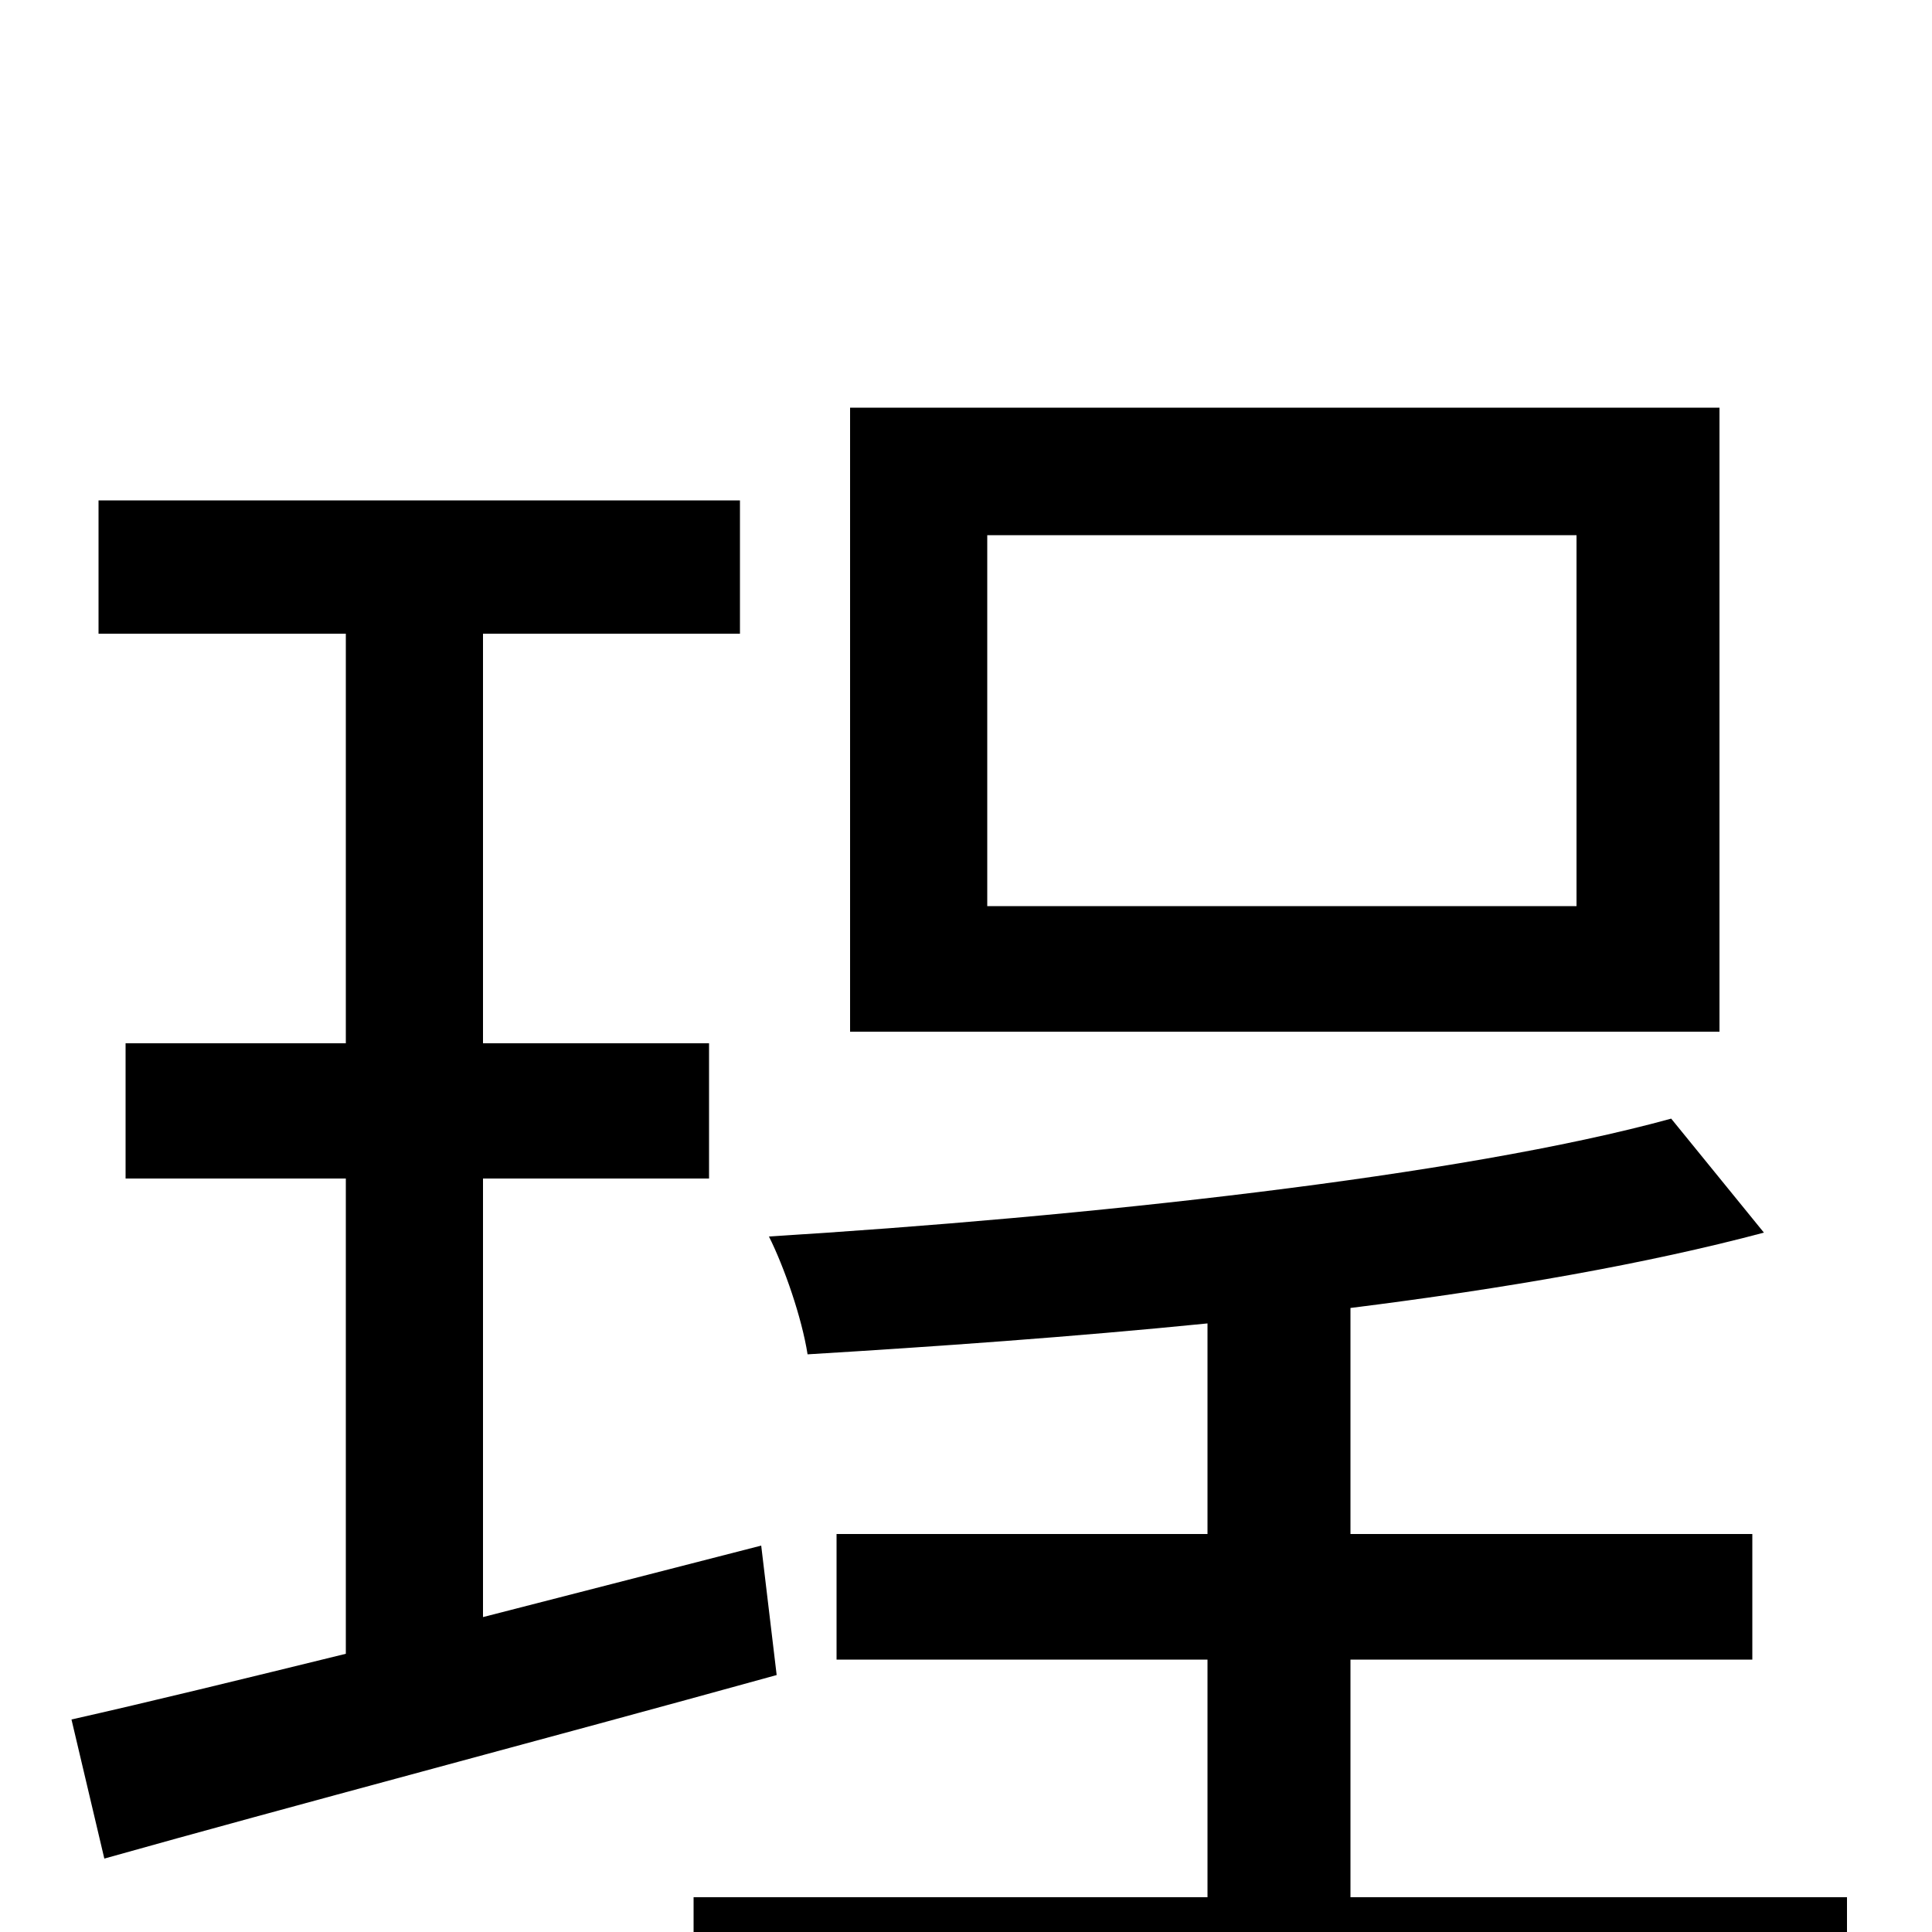 <svg xmlns="http://www.w3.org/2000/svg" viewBox="0 -1000 1000 1000">
	<path fill="#000000" d="M816 -531H511V-723H816ZM890 -789H440V-466H890ZM394 -200L250 -163V-390H367V-460H250V-672H383V-741H51V-672H179V-460H65V-390H179V-144C126 -131 77 -119 37 -110L54 -38C150 -65 279 -99 402 -133ZM699 -18V-141H907V-206H699V-323C779 -333 853 -346 913 -362L865 -421C756 -391 560 -370 398 -360C406 -344 415 -318 418 -299C484 -303 555 -308 625 -315V-206H433V-141H625V-18H359V48H956V-18Z"/>
</svg>